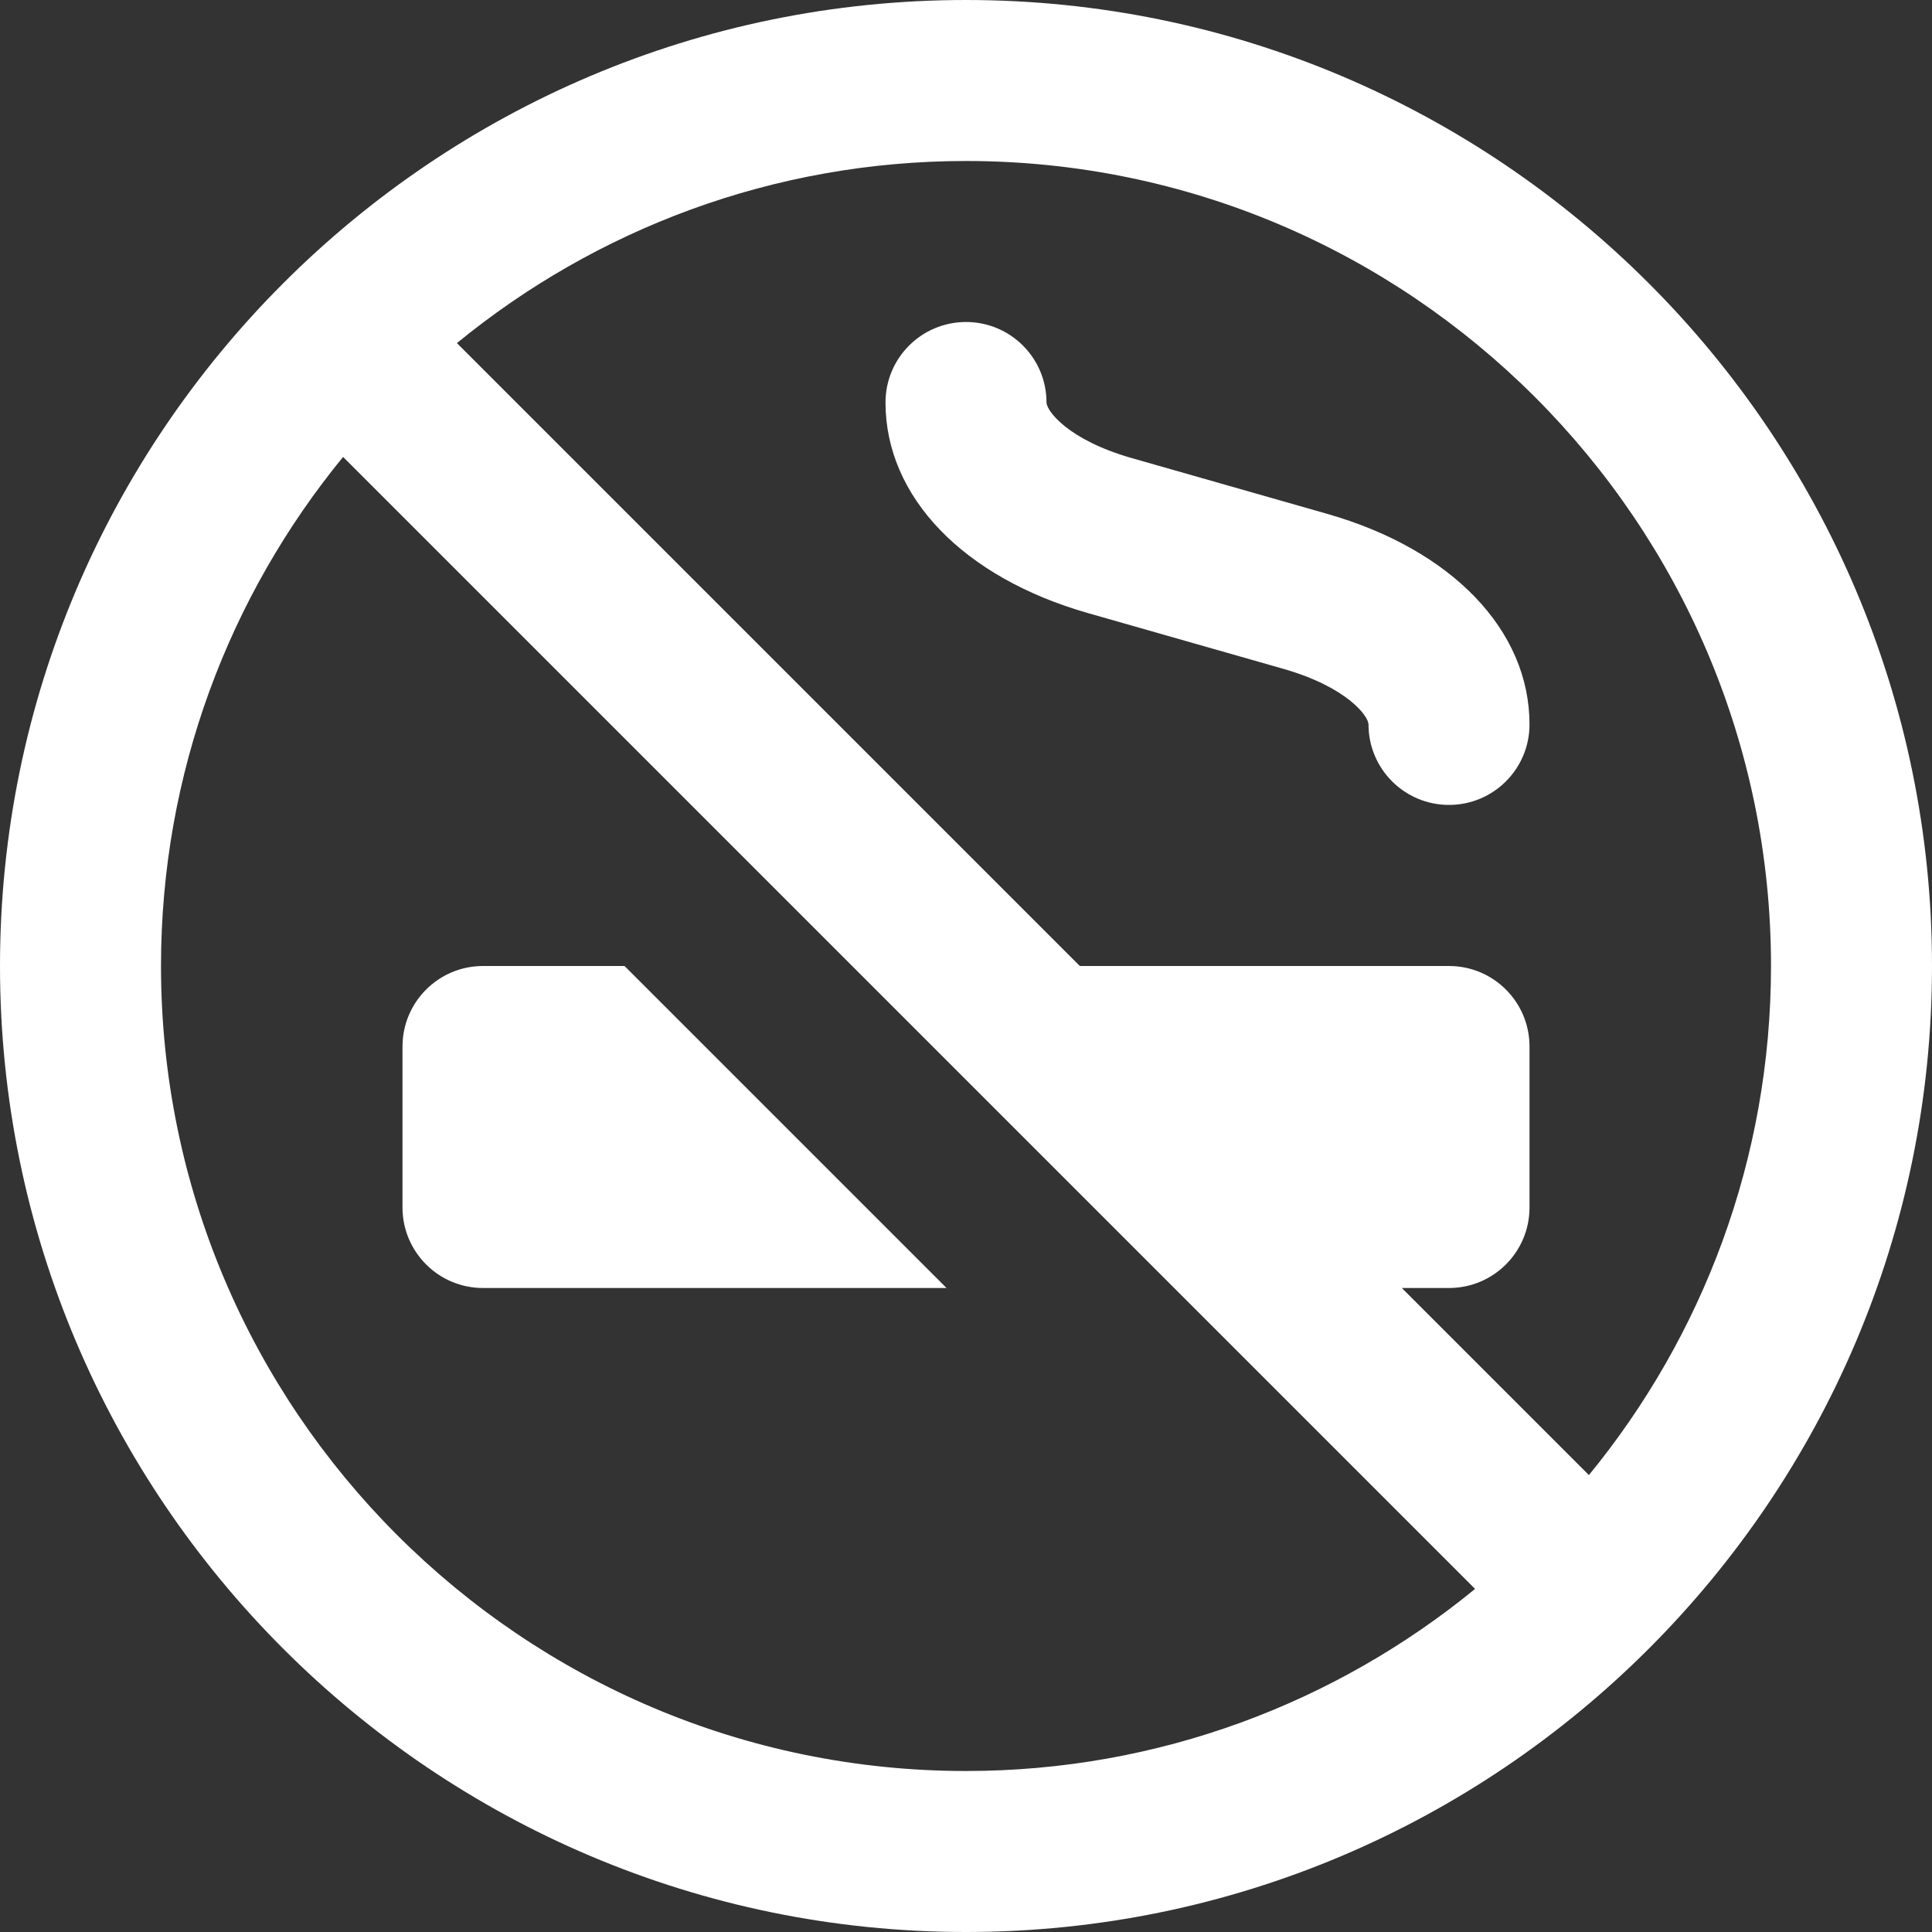 <?xml version="1.0" encoding="UTF-8"?>
<svg xmlns="http://www.w3.org/2000/svg" id="Layer_1" data-name="Layer 1" viewBox="0 0 24 24" fill="#ffffff"><rect x="0" y="0" width="24" height="24" fill="#333333" stroke="none"/><path d="m12,0C5.383,0,0,5.383,0,12s5.383,12,12,12,12-5.383,12-12S18.617,0,12,0Zm10,12c0,2.398-.85,4.6-2.262,6.324l-2.324-2.324h.586c.552,0,1-.447,1-1v-2c0-.553-.448-1-1-1h-4.586l-7.738-7.738c1.725-1.412,3.927-2.262,6.324-2.262,5.514,0,10,4.486,10,10Zm-20,0c0-2.398.85-4.6,2.262-6.324l14.062,14.062c-1.725,1.412-3.927,2.262-6.324,2.262-5.514,0-10-4.486-10-10Zm9-7c0-.553.448-1,1-1s1,.447,1,1c0,.1.262.464,1.064.692l2.422.691c1.551.443,2.514,1.446,2.514,2.616,0,.553-.448,1-1,1s-1-.447-1-1c0-.1-.262-.464-1.063-.692l-2.422-.691c-1.551-.443-2.515-1.446-2.515-2.616Zm-3.242,7l4,4h-5.758c-.552,0-1-.448-1-1v-2c0-.552.448-1,1-1h1.758Z"/></svg>
